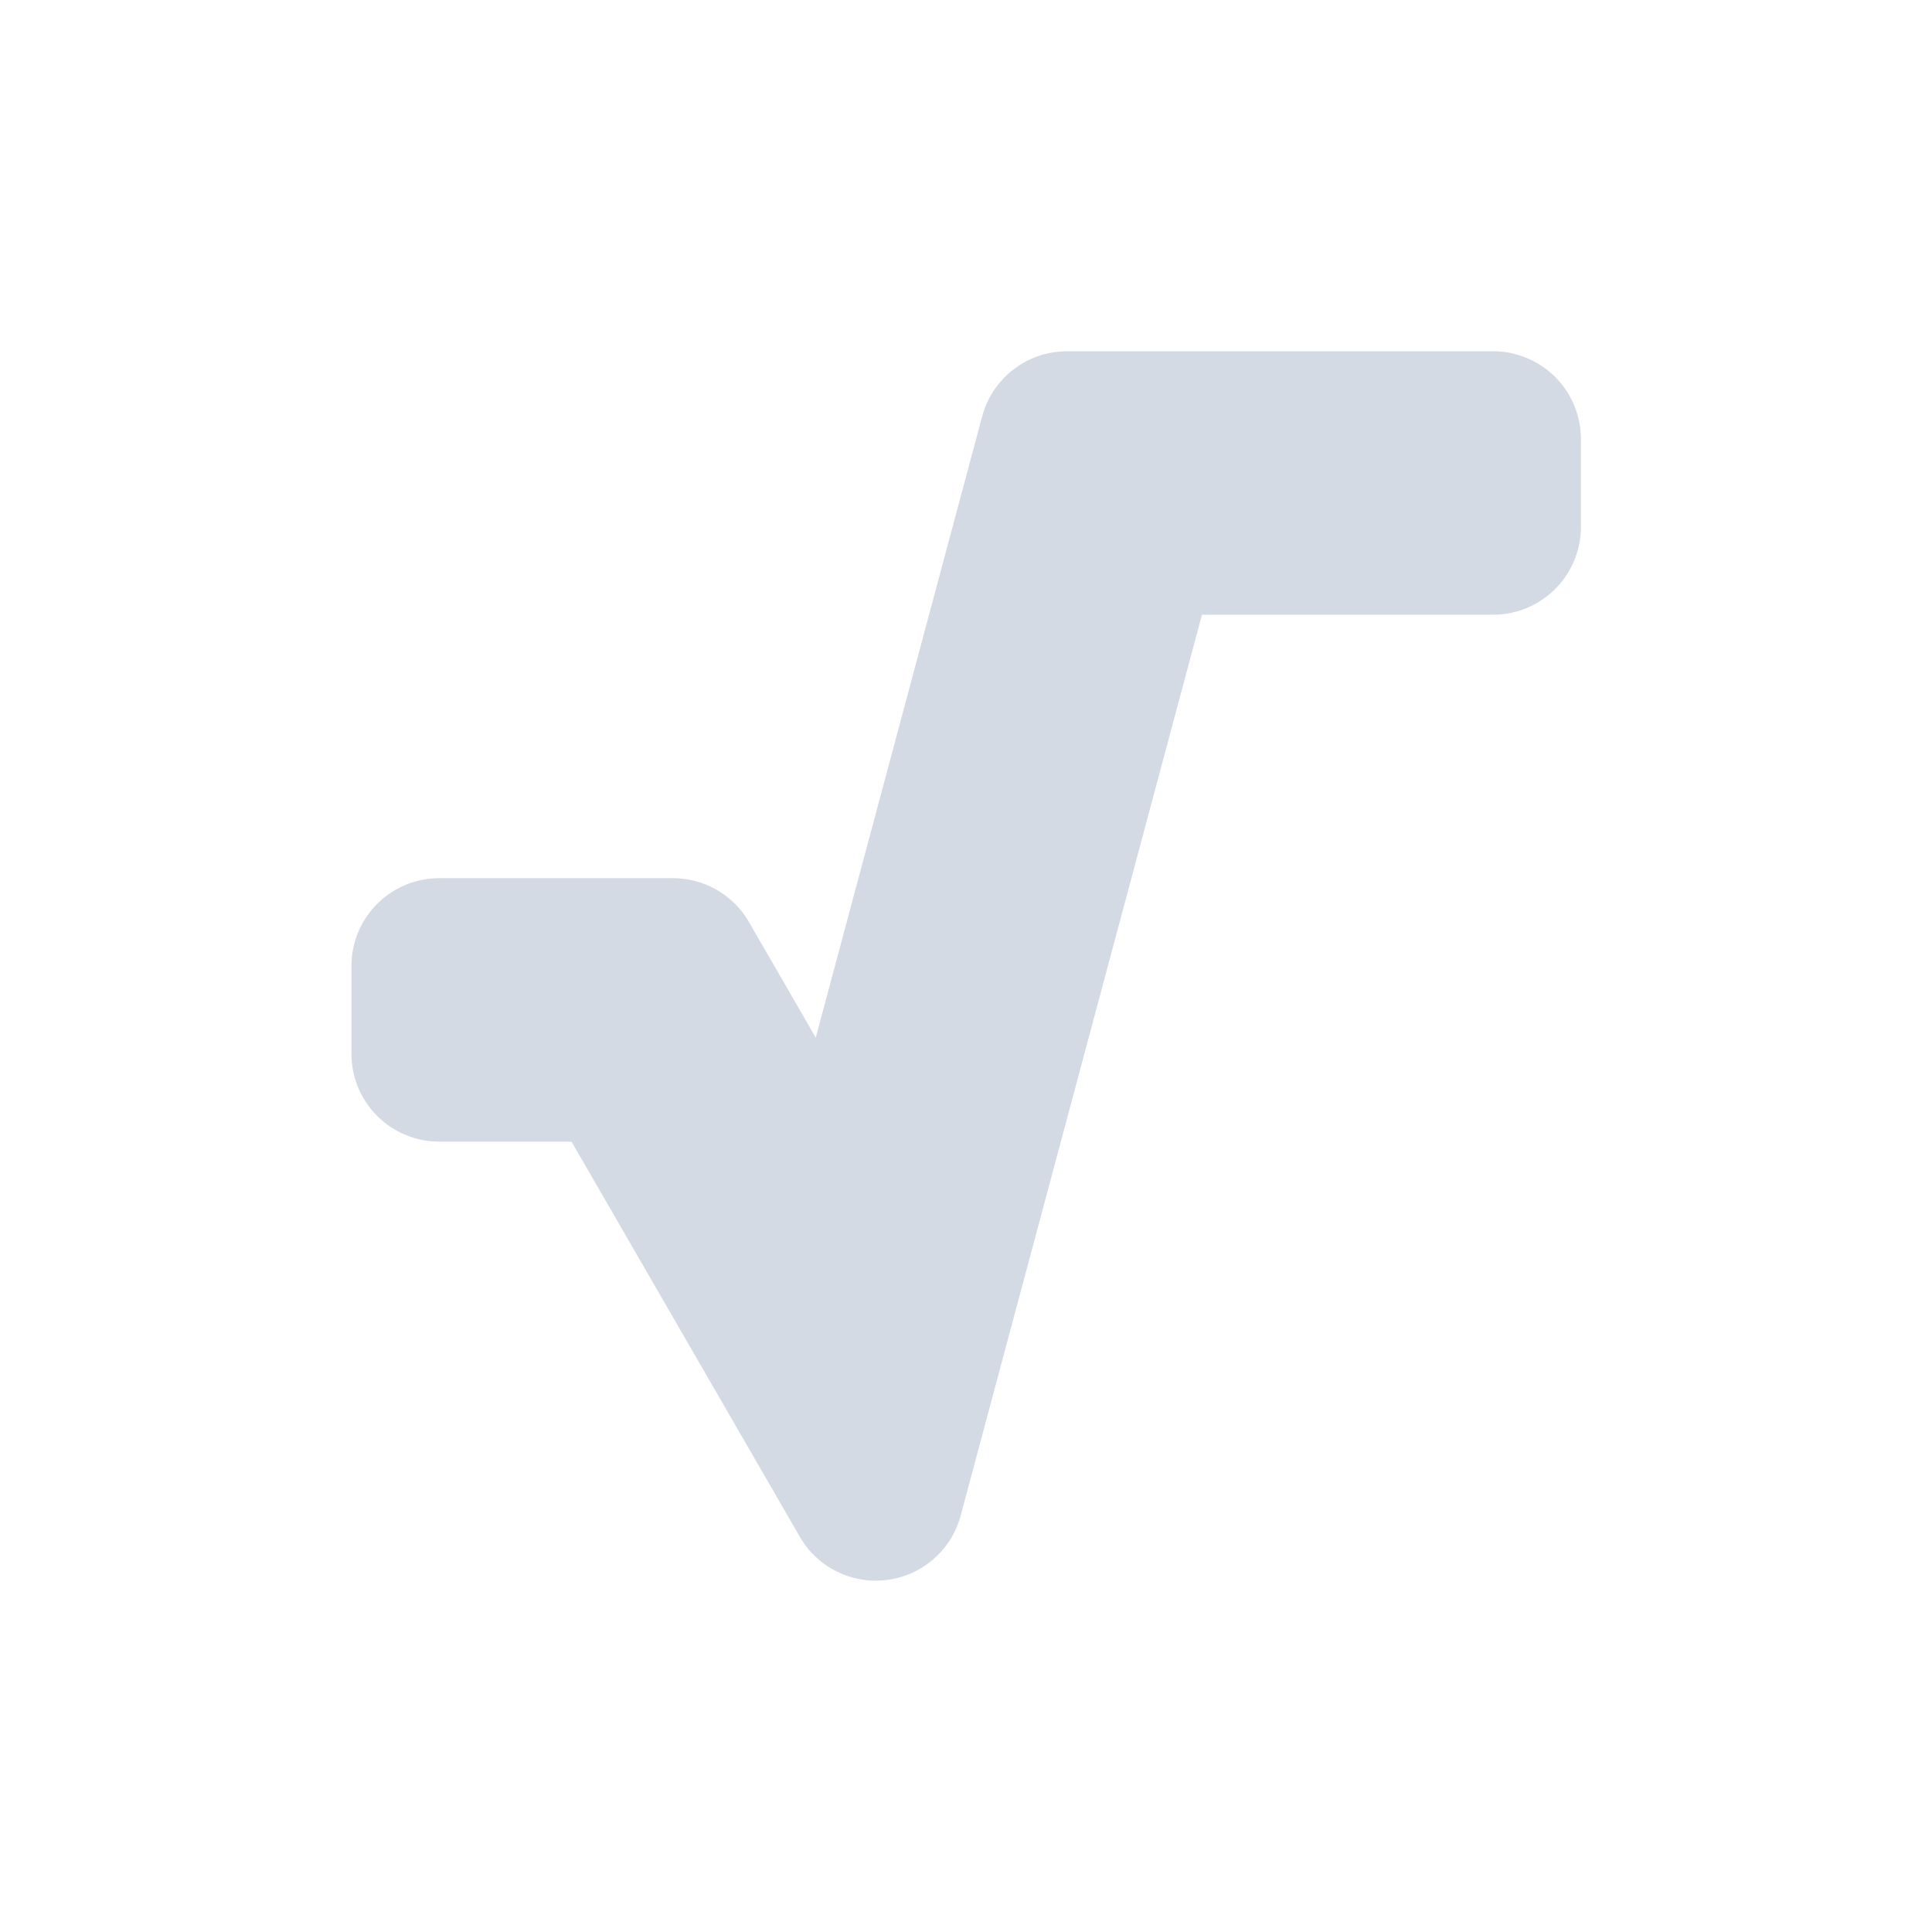 <svg xmlns="http://www.w3.org/2000/svg" width="22" height="22"><defs><style type="text/css" id="current-color-scheme"></style></defs><path d="M12.15 4a1 1 0 0 0-.966.742l-1.895 7.074-.76-1.316a1 1 0 0 0-.865-.5H5.002a1 1 0 0 0-1 1v1a1 1 0 0 0 1 1h1.506l2.6 4.5a1 1 0 0 0 1.831-.24L13.687 7h3.315a1 1 0 0 0 1-1V5a1 1 0 0 0-1-1H12.15z" fill="currentColor" color="#d3dae3"/></svg>